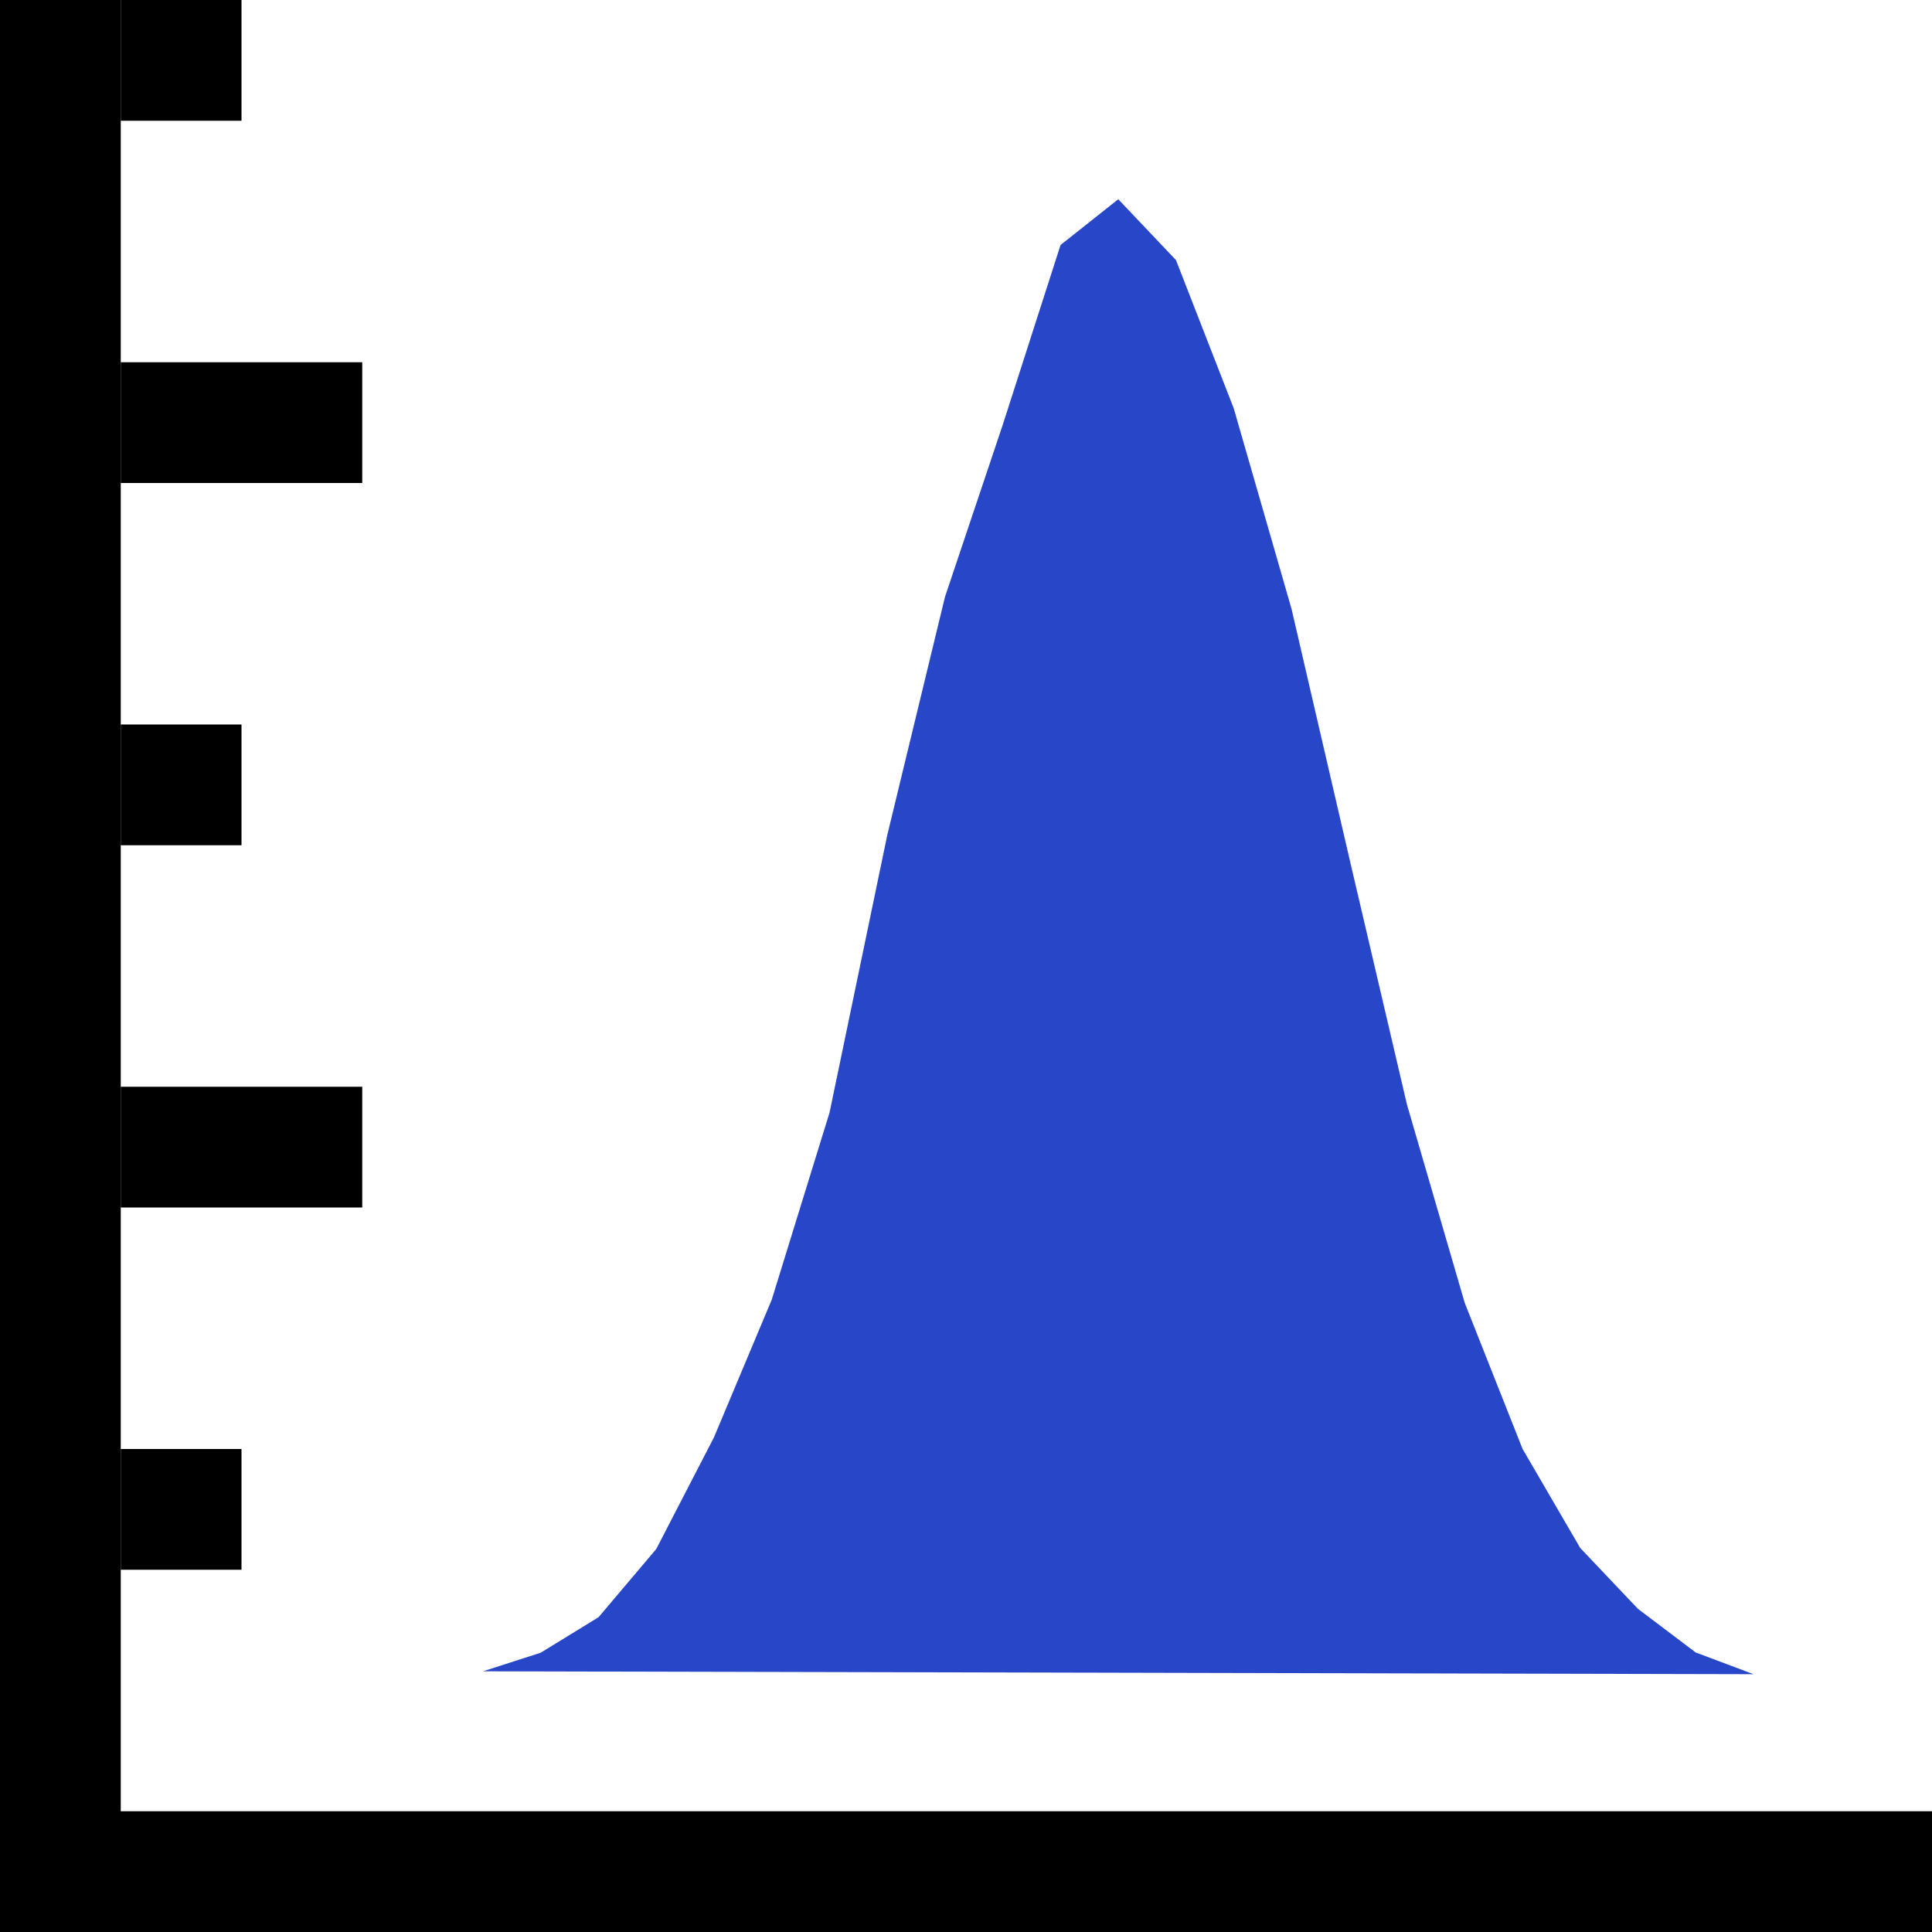 <svg version="1.1" xmlns="http://www.w3.org/2000/svg" width="16" height="16" data-icon="pdf-16" class="iconning iconning-pdf-16" viewBox="0 0 16 16" id="pdf16">
    <g class="iconning-metadata">
        <title>Probability Density Function Chart</title>
    </g>
    <g class="iconning-container" data-width="16" data-height="16">
        <!-- Axes -->
        <line stroke="rgb(  0,  0,  0)" stroke-width="1.0" stroke-linecap="butt" class="iconning iconning-grid-lines-axes" x1="0.5" y1="16.0" x2="0.5" y2="0.0"/>
        <line stroke="rgb(  0,  0,  0)" stroke-width="1.0" stroke-linecap="butt" class="iconning iconning-grid-lines-axes" x1="0.0" y1="15.5" x2="16.0" y2="15.5"/>
        <!-- Major Tick Marks -->
        <line stroke="rgb(  0,  0,  0)" stroke-width="1.0" stroke-linecap="butt" class="iconning iconning-grid-lines-tick-marks iconning-grid-lines-tick-major" x1="1.0" y1="9.5" x2="3.0" y2="9.5"/>
        <line stroke="rgb(  0,  0,  0)" stroke-width="1.0" stroke-linecap="butt" class="iconning iconning-grid-lines-tick-marks iconning-grid-lines-tick-major" x1="1.0" y1="3.5" x2="3.0" y2="3.5"/>
        <!-- Minor Tick Marks -->
        <line stroke="rgb(  0,  0,  0)" stroke-width="1.0" stroke-linecap="butt" class="iconning iconning-grid-lines-tick-marks iconning-grid-lines-tick-minor" x1="1.0" y1="12.5" x2="2.0" y2="12.5"/>
        <line stroke="rgb(  0,  0,  0)" stroke-width="1.0" stroke-linecap="butt" class="iconning iconning-grid-lines-tick-marks iconning-grid-lines-tick-minor" x1="1.0" y1="6.5" x2="2.0" y2="6.5"/>
        <line stroke="rgb(  0,  0,  0)" stroke-width="1.0" stroke-linecap="butt" class="iconning iconning-grid-lines-tick-marks iconning-grid-lines-tick-minor" x1="1.0" y1="0.5" x2="2.0" y2="0.5"/>
        <!-- PDF Polygon -->
        <path class="iconning iconning-pdf iconning-pdf-16 iconning-accent-1" d="M 4.0 13.841 L 4.478 13.687 L 4.957 13.393 L 5.435 12.828 L 5.913 11.903 L 6.391 10.764 L 6.87 9.214 L 7.348 6.916 L 7.826 4.943 L 8.304 3.519 L 8.783 2.029 L 9.261 1.65 L 9.739 2.154 L 10.217 3.381 L 10.696 5.043 L 11.174 7.105 L 11.652 9.148 L 12.13 10.789 L 12.609 11.999 L 13.087 12.82 L 13.565 13.324 L 14.043 13.685 L 14.522 13.865" fill="rgb( 40, 70,200)" style="stroke:none"/>
    </g>
</svg>
